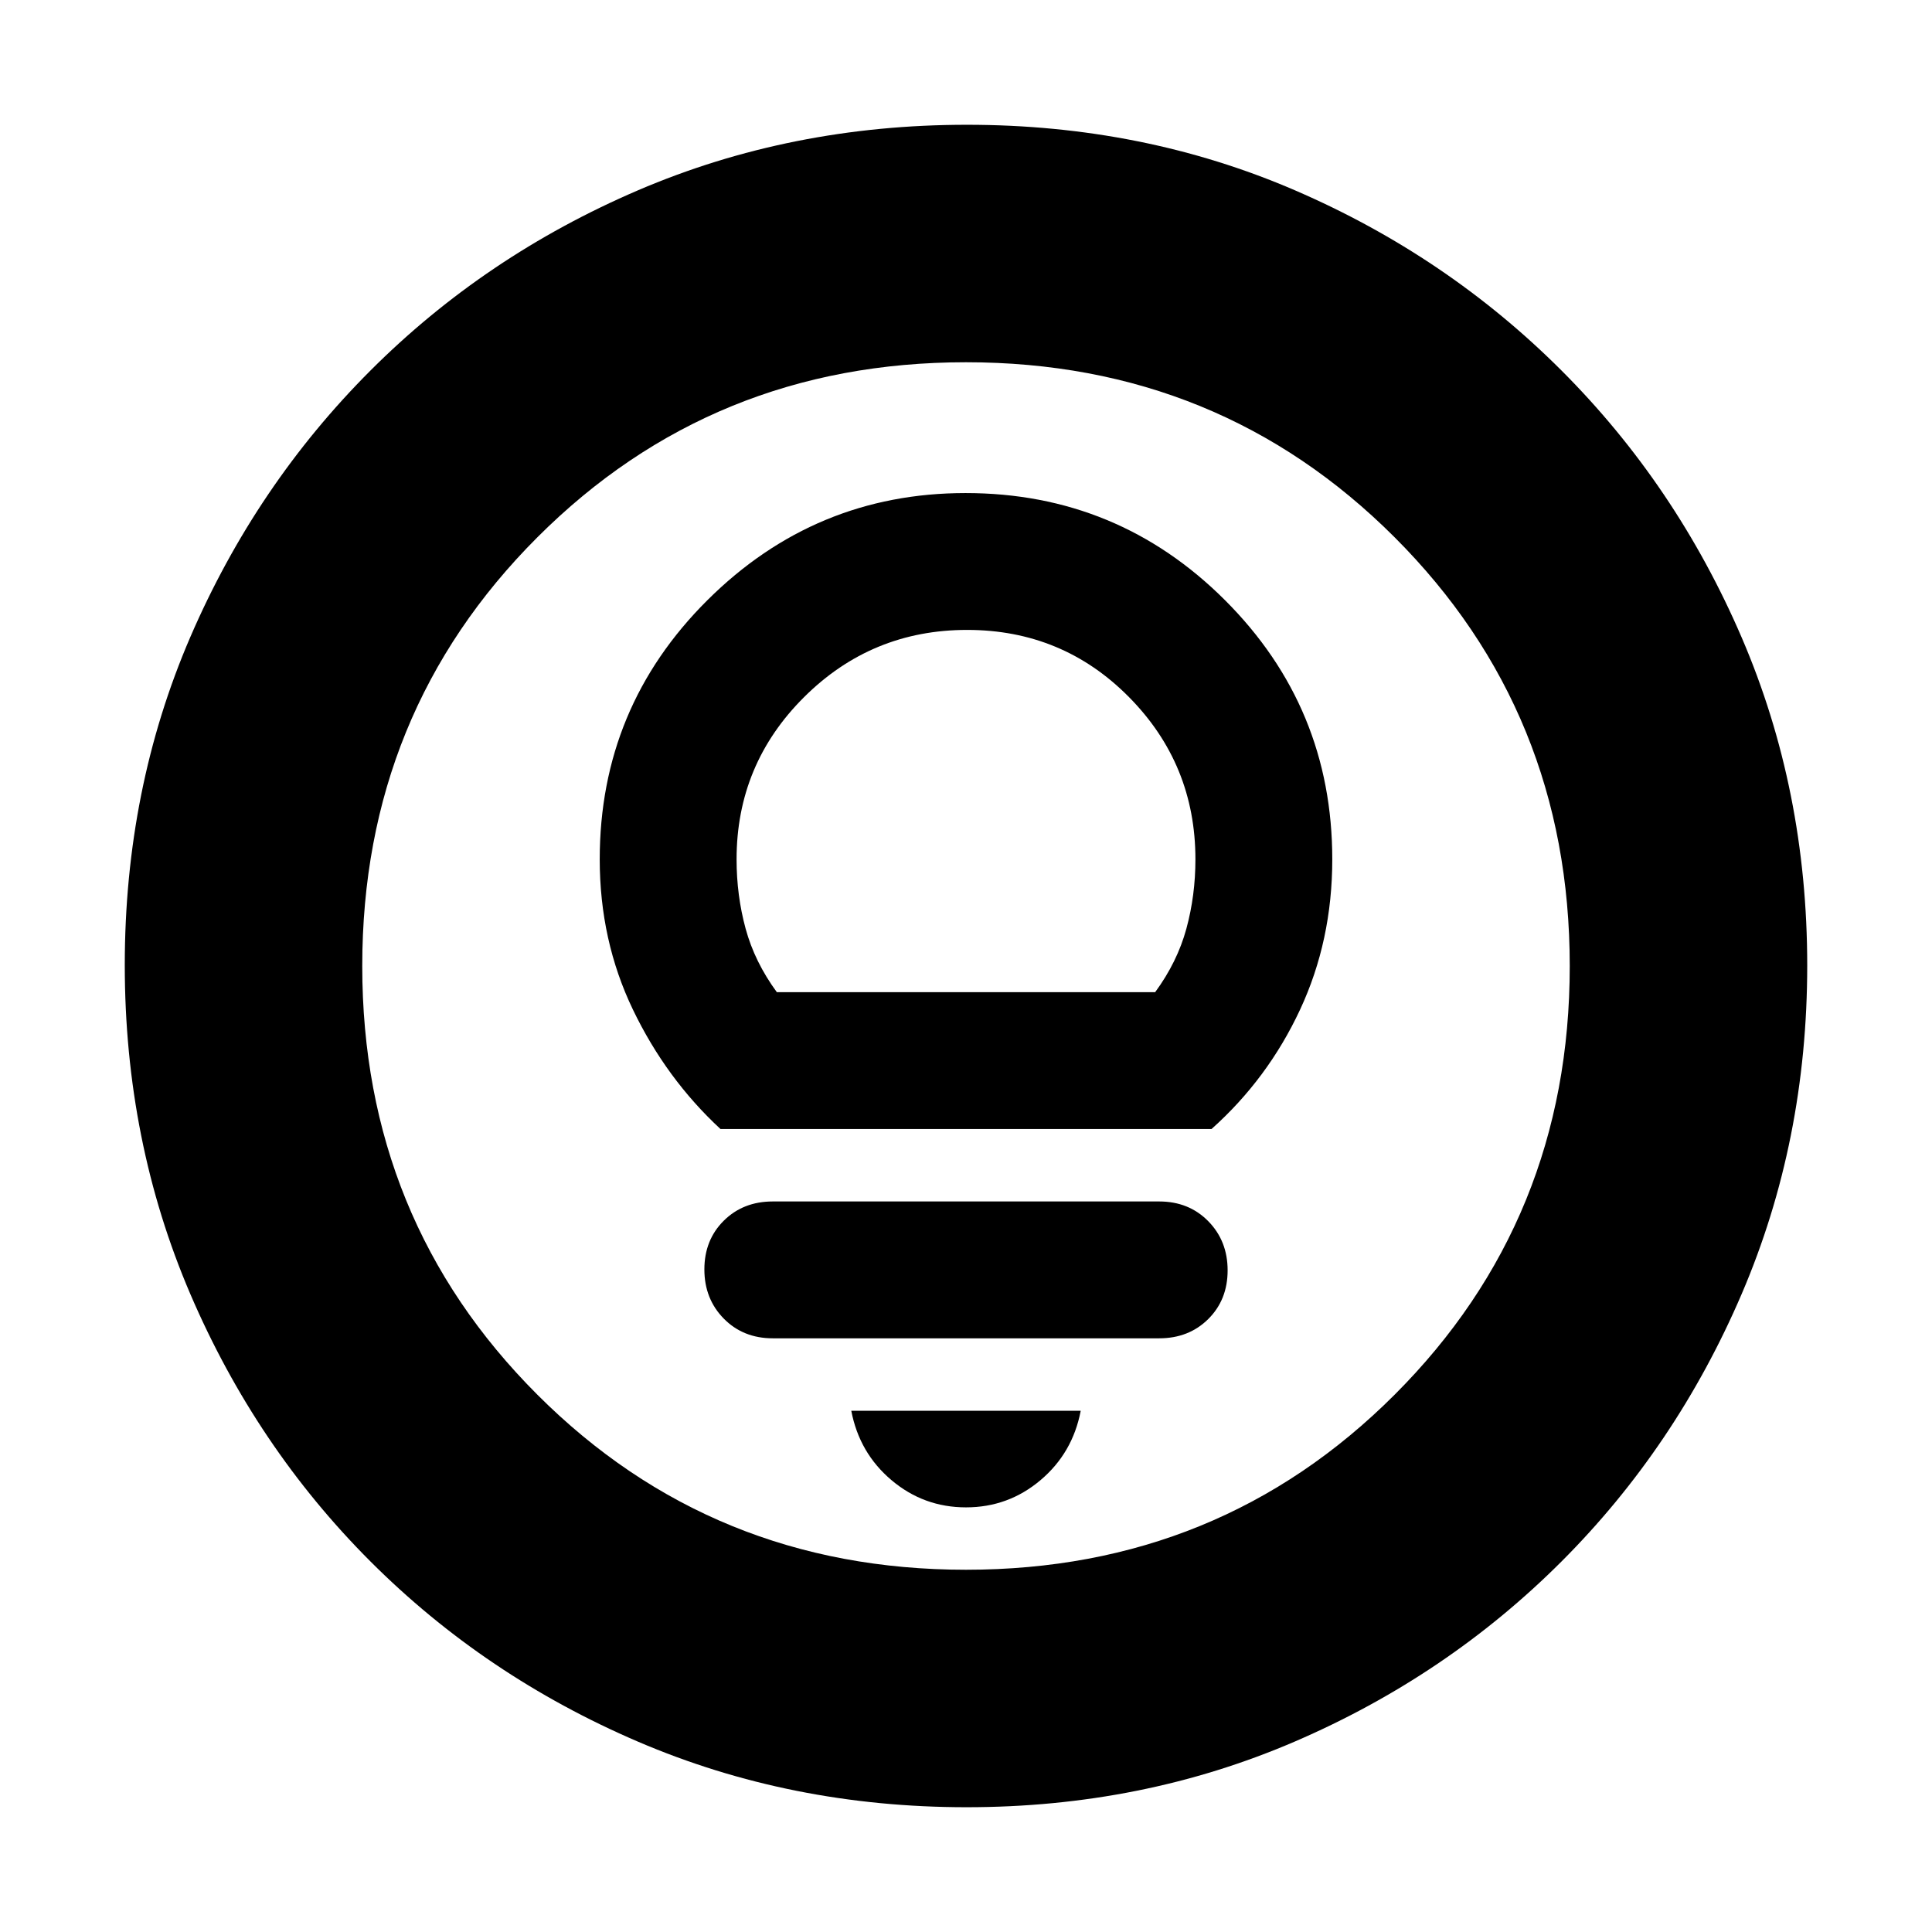 <svg xmlns="http://www.w3.org/2000/svg" height="20" viewBox="0 -960 960 960" width="20"><path d="M480-211q21 0 37-13.5t20-34.5H423q4 21 20 34.5t37 13.5Zm-96-84h192q14.73 0 24.37-9.57 9.63-9.56 9.63-24.2 0-14.63-9.63-24.43-9.64-9.8-24.37-9.8H384q-14.73 0-24.37 9.57-9.63 9.56-9.63 24.2 0 14.63 9.63 24.43 9.64 9.8 24.37 9.8Zm-26-104h244q28-25 44-59.32T662-533q0-75.53-53.3-128.77Q555.4-715 479.77-715 405-715 351.5-661.77 298-608.53 298-533q0 40.36 16.5 74.68Q331-424 358-399Zm28-68q-11-15-15.5-31.53T366-533q0-47.23 33.55-80.61 33.54-33.39 81-33.39Q528-647 561-613.61q33 33.38 33 80.61 0 17.94-4.5 34.47Q585-482 574-467H386Zm94.28 405Q393-62 317.01-94.58q-75.98-32.59-132.91-89.52-56.93-56.93-89.52-132.87Q62-392.92 62-480.46t32.58-163.03q32.59-75.48 89.52-132.41 56.93-56.93 132.87-89.52Q392.92-898 480.46-898t163.03 32.58q75.48 32.59 132.41 89.52 56.93 56.93 89.52 132.64Q898-567.55 898-480.28q0 87.28-32.58 163.27-32.59 75.98-89.52 132.91-56.93 56.93-132.64 89.52Q567.55-62 480.28-62ZM480-180q126 0 213-87t87-213q0-126-87-213t-213-87q-126 0-213 87t-87 213q0 126 87 213t213 87Zm0-300Z"/></svg>